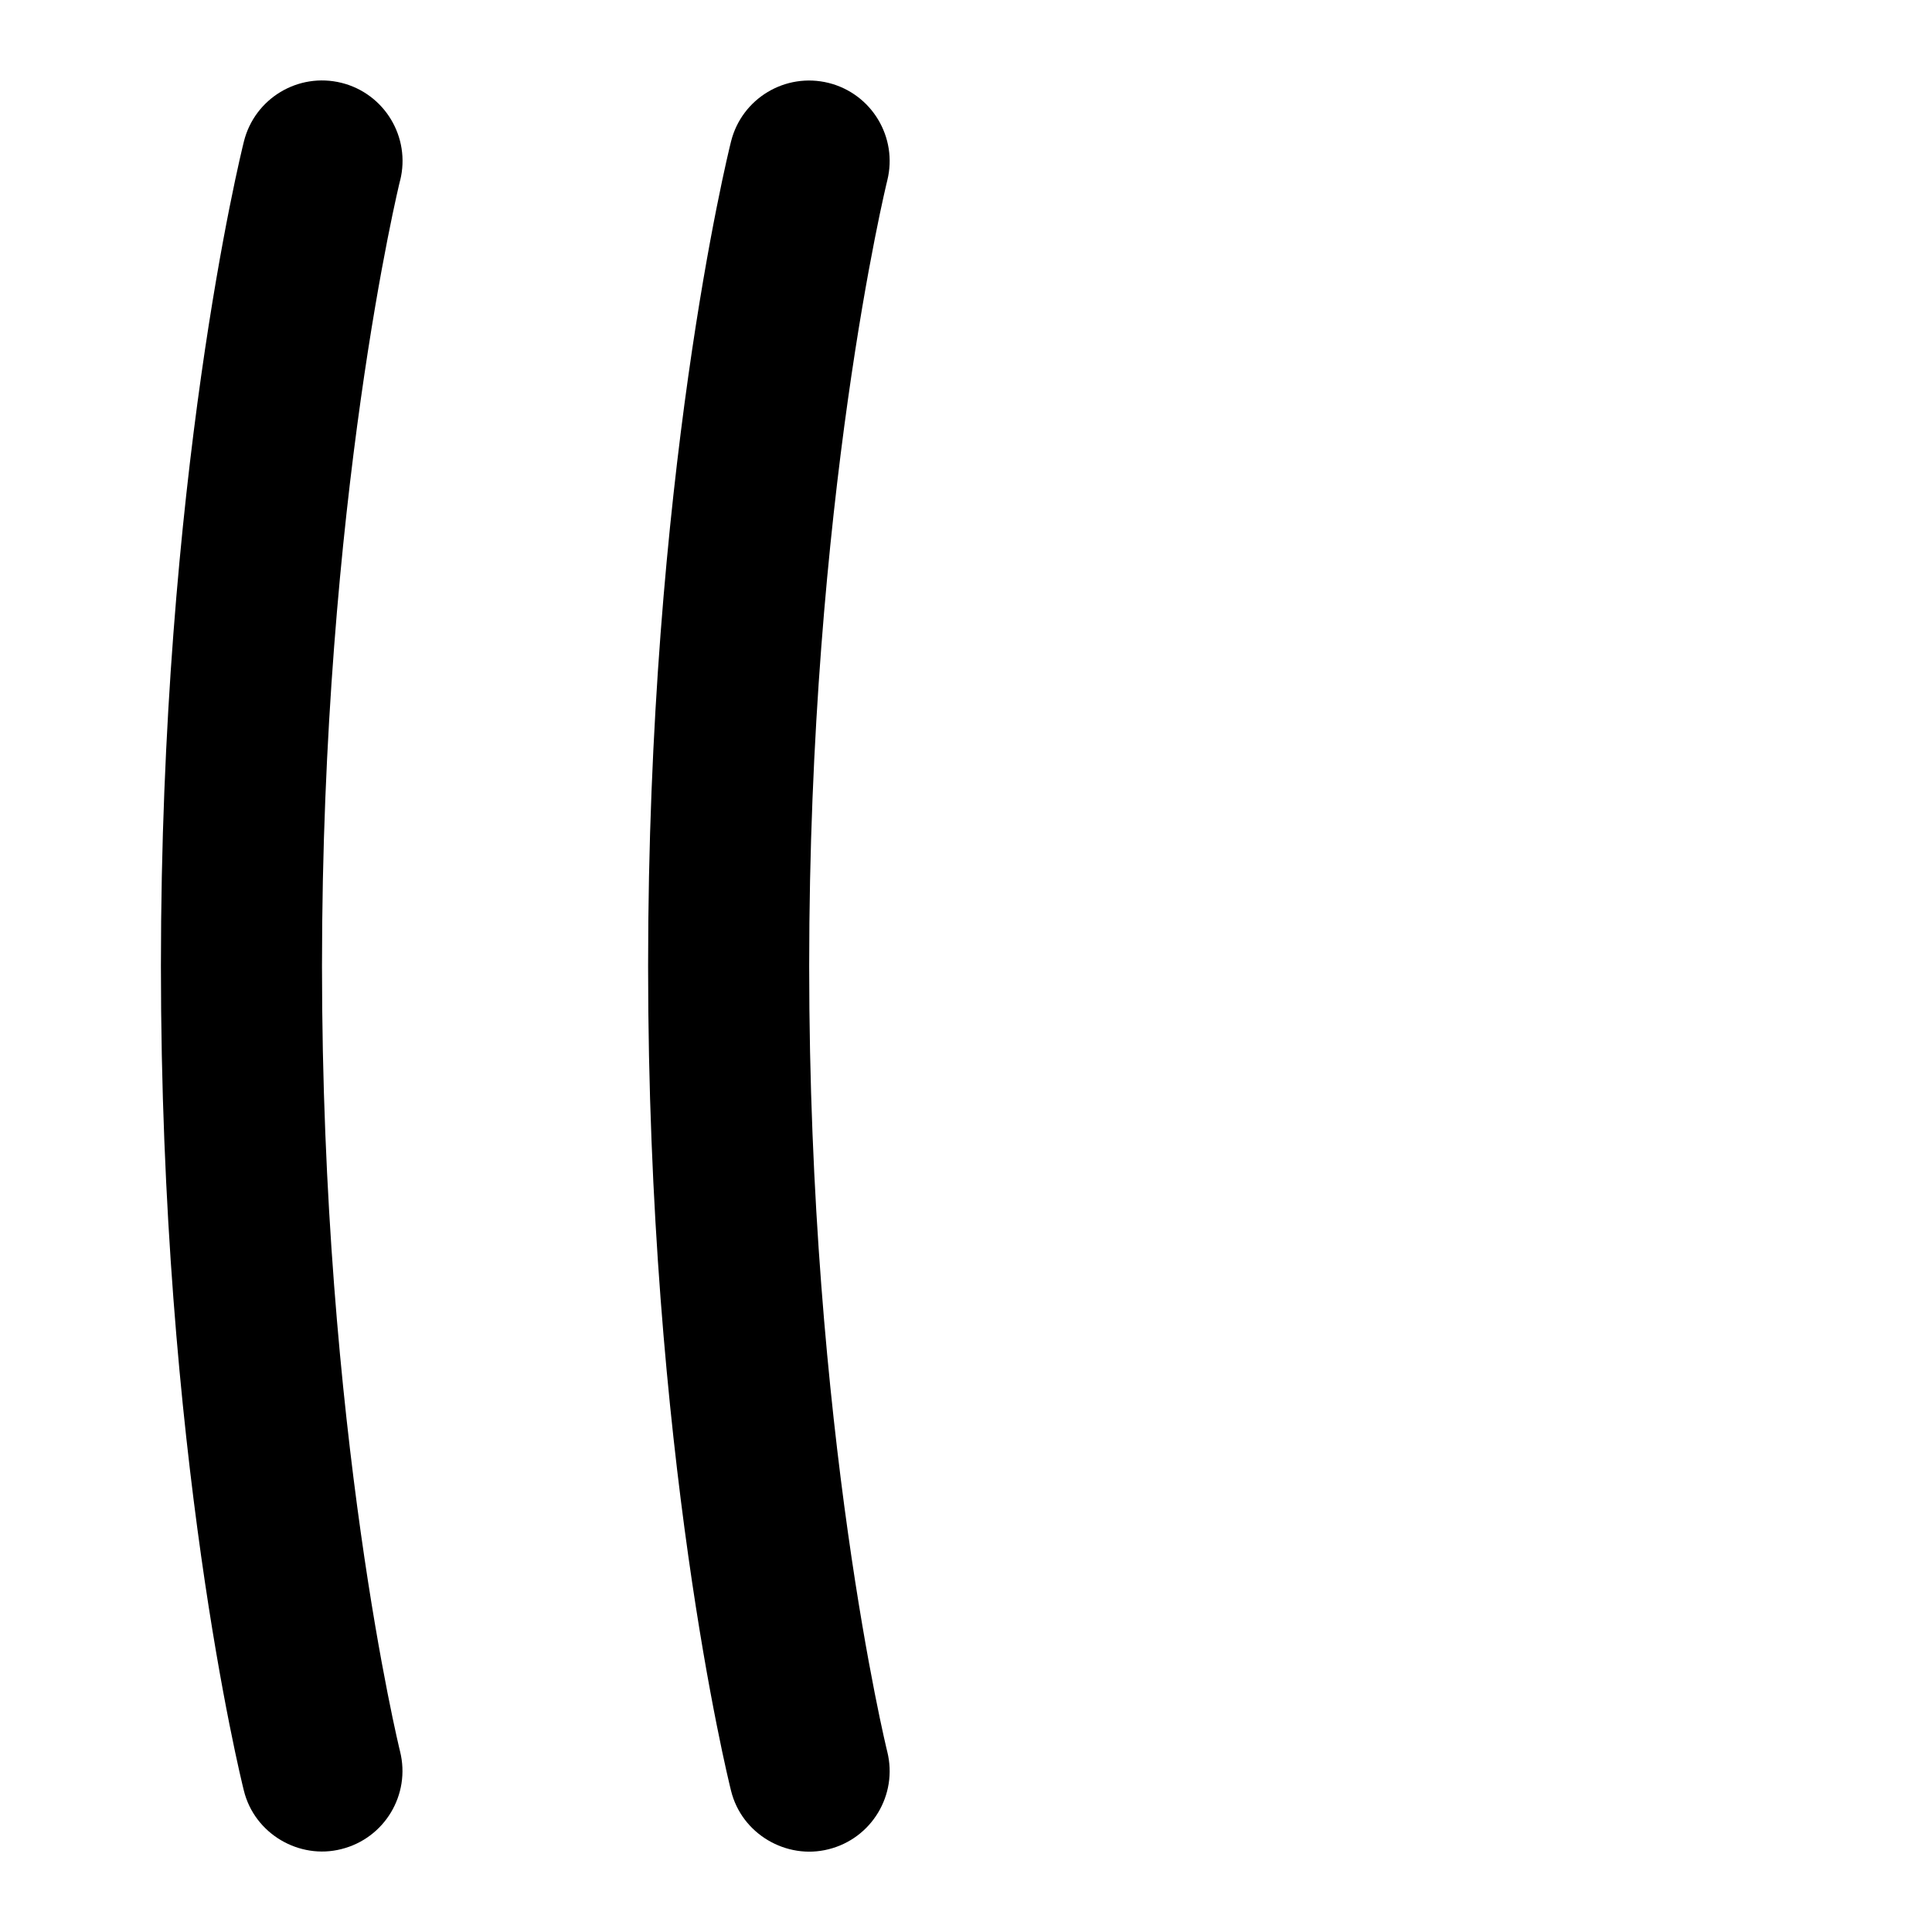 <svg id="Layer_1" viewBox="0 0 24 24" xmlns="http://www.w3.org/2000/svg" data-name="Layer 1"><path d="m4.97 2.242c-.01.039-.97 3.969-.97 9.758s.96 9.719.97 9.758c.133.536-.193 1.078-.729 1.212-.522.134-1.08-.188-1.212-.728-.042-.168-1.03-4.189-1.03-10.243s.989-10.073 1.031-10.242c.134-.535.675-.861 1.212-.728.536.134.862.676.729 1.212zm5.082 9.758c0-5.789.96-9.719.97-9.758.133-.536-.193-1.078-.729-1.212-.536-.133-1.078.192-1.212.728-.042.168-1.03 4.189-1.03 10.243s.988 10.074 1.03 10.243c.132.54.69.861 1.212.728.536-.134.862-.676.729-1.212-.01-.039-.97-3.969-.97-9.758z"/></svg>
